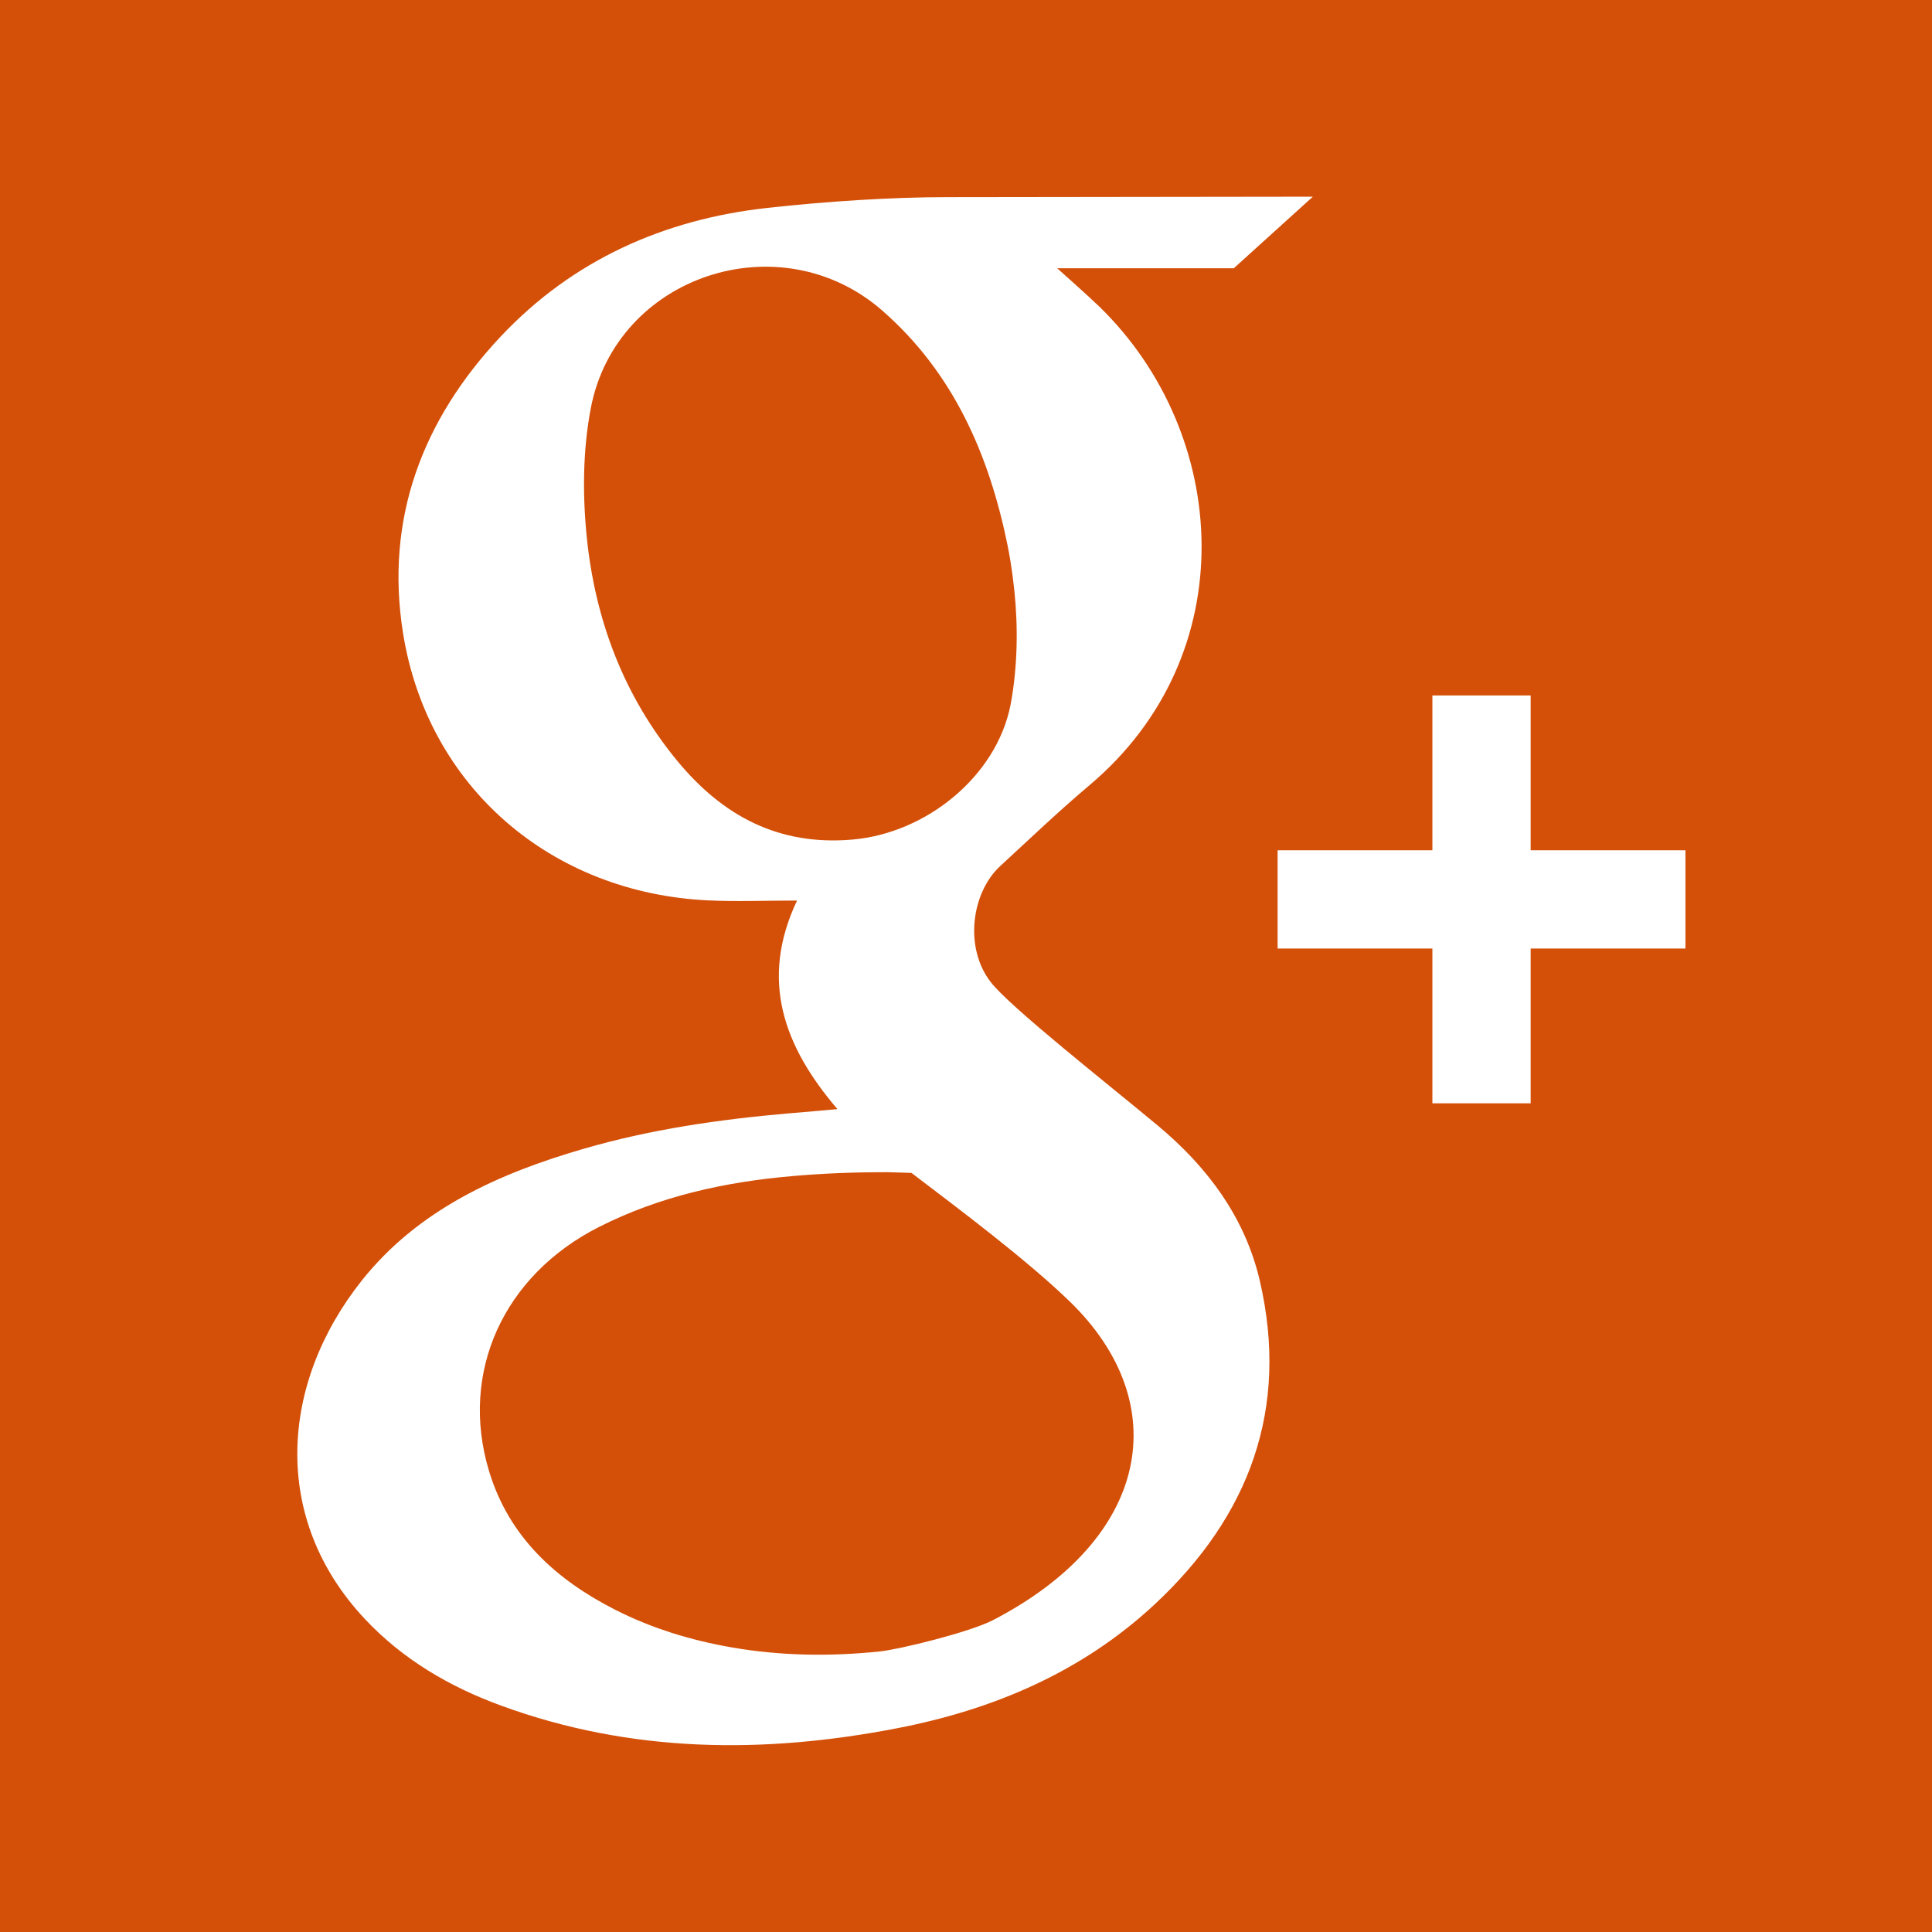 <?xml version="1.0" encoding="UTF-8" standalone="no"?>
<!-- Generator: Adobe Illustrator 18.0.0, SVG Export Plug-In . SVG Version: 6.00 Build 0)  -->

<svg
   xmlns:dc="http://purl.org/dc/elements/1.1/"
   xmlns:cc="http://creativecommons.org/ns#"
   xmlns:rdf="http://www.w3.org/1999/02/22-rdf-syntax-ns#"
   xmlns:svg="http://www.w3.org/2000/svg"
   xmlns="http://www.w3.org/2000/svg"
   xmlns:sodipodi="http://sodipodi.sourceforge.net/DTD/sodipodi-0.dtd"
   xmlns:inkscape="http://www.inkscape.org/namespaces/inkscape"
   version="1.1"
   id="Capa_1"
   x="0px"
   y="0px"
   viewBox="0 0 455.731 455.731"
   style="enable-background:new 0 0 455.731 455.731;"
   xml:space="preserve"
   inkscape:version="0.91 r13725"
   sodipodi:docname="google-plus.svg"><defs
     id="defs45" /><sodipodi:namedview
     pagecolor="#ffffff"
     bordercolor="#666666"
     borderopacity="1"
     objecttolerance="10"
     gridtolerance="10"
     guidetolerance="10"
     inkscape:pageopacity="0"
     inkscape:pageshadow="2"
     inkscape:window-width="1920"
     inkscape:window-height="1017"
     id="namedview43"
     showgrid="false"
     inkscape:zoom="0.51784936"
     inkscape:cx="227.86549"
     inkscape:cy="227.86549"
     inkscape:window-x="-8"
     inkscape:window-y="-8"
     inkscape:window-maximized="1"
     inkscape:current-layer="g3" /><g
     id="g3"><rect
       x="0"
       y="0"
       style="fill:#d45009;fill-opacity:1"
       width="455.731"
       height="455.731"
       id="rect5" /><g
       id="g7"><path
         style="fill:#FFFFFF;"
         d="M259.401,72.405c30.69,29.93,34.2,81.93-2.39,112.8c-7.23,6.1-14.09,12.65-21.06,19.07    c-6.785,6.25-8.602,19.263-2.205,27.447c4.622,5.913,27.18,23.639,39.405,33.823c11.607,9.67,20.55,21.6,24.02,36.57    c7.01,30.22-2.49,55.51-24.72,76.25c-17.15,16.01-38.07,24.9-60.82,29.3c-31.52,6.11-62.85,5.87-93.44-5.34    c-12.19-4.46-23.23-10.93-32.16-20.47c-22.2-23.68-19.94-55.52-0.75-79.72c13.32-16.79,32.22-25.3,52.38-31.15    c15.83-4.599,32.011-6.934,48.343-8.354c2.559-0.223,9.567-0.796,11.537-1.006c-12.61-14.73-18.44-30.39-9.53-49.2    c-7.49,0-14.26,0.28-20.99-0.04c-37.09-1.76-66.16-26.8-71.95-63.04c-4.31-26.96,4.56-50.32,23.02-69.95    c17.01-18.08,38.52-27.66,62.95-30.36c14.03-1.54,29.14-2.53,42.3-2.53c0,0,84.41-0.11,86.34-0.11l-18.646,16.88h-41.667    C249.369,63.275,256.931,69.995,259.401,72.405z M138.391,126.535c1.95,19.53,8.67,37.52,21.33,52.9    c10.7,12.99,23.9,20.12,41.35,18.61c17.51-1.51,34.01-14.99,37.3-31.78c0.24-1.227,0.439-2.461,0.61-3.709    c1.212-8.822,1.076-17.775-0.107-26.6c-0.327-2.436-0.71-4.889-1.203-7.32c-4.35-21.31-12.71-40.61-29.49-55.32    c-24.1-21.13-62.88-8.39-68.84,23.06C137.481,106.165,137.401,116.595,138.391,126.535z M145.031,379.675    c8.85,4.506,18.083,7.27,27.587,8.925c11.524,2.007,23.29,2.17,34.923,0.951c4.695-0.492,21.196-4.541,26.69-7.386    c37.137-19.23,42.97-51.09,18.08-75.19c-10.198-9.87-25.963-21.669-37.309-30.307l-5.891-0.173c-7.311,0-14.64,0.27-21.92,0.9    c-16,1.36-31.51,4.73-45.96,12.06c-22.48,11.41-32.89,34.27-25.88,57.53C120.021,362.495,131.081,372.565,145.031,379.675z"
         id="path9" /><polygon
         style="fill:#FFFFFF;"
         points="397.572,200.566 361.061,200.566 361.061,164.054 337.881,164.054 337.881,200.566     301.37,200.566 301.37,223.746 337.881,223.746 337.881,260.257 361.061,260.257 361.061,223.746 397.572,223.746   "
         id="polygon11" /></g></g><g
     id="g13" /><g
     id="g15" /><g
     id="g17" /><g
     id="g19" /><g
     id="g21" /><g
     id="g23" /><g
     id="g25" /><g
     id="g27" /><g
     id="g29" /><g
     id="g31" /><g
     id="g33" /><g
     id="g35" /><g
     id="g37" /><g
     id="g39" /><g
     id="g41" /></svg>